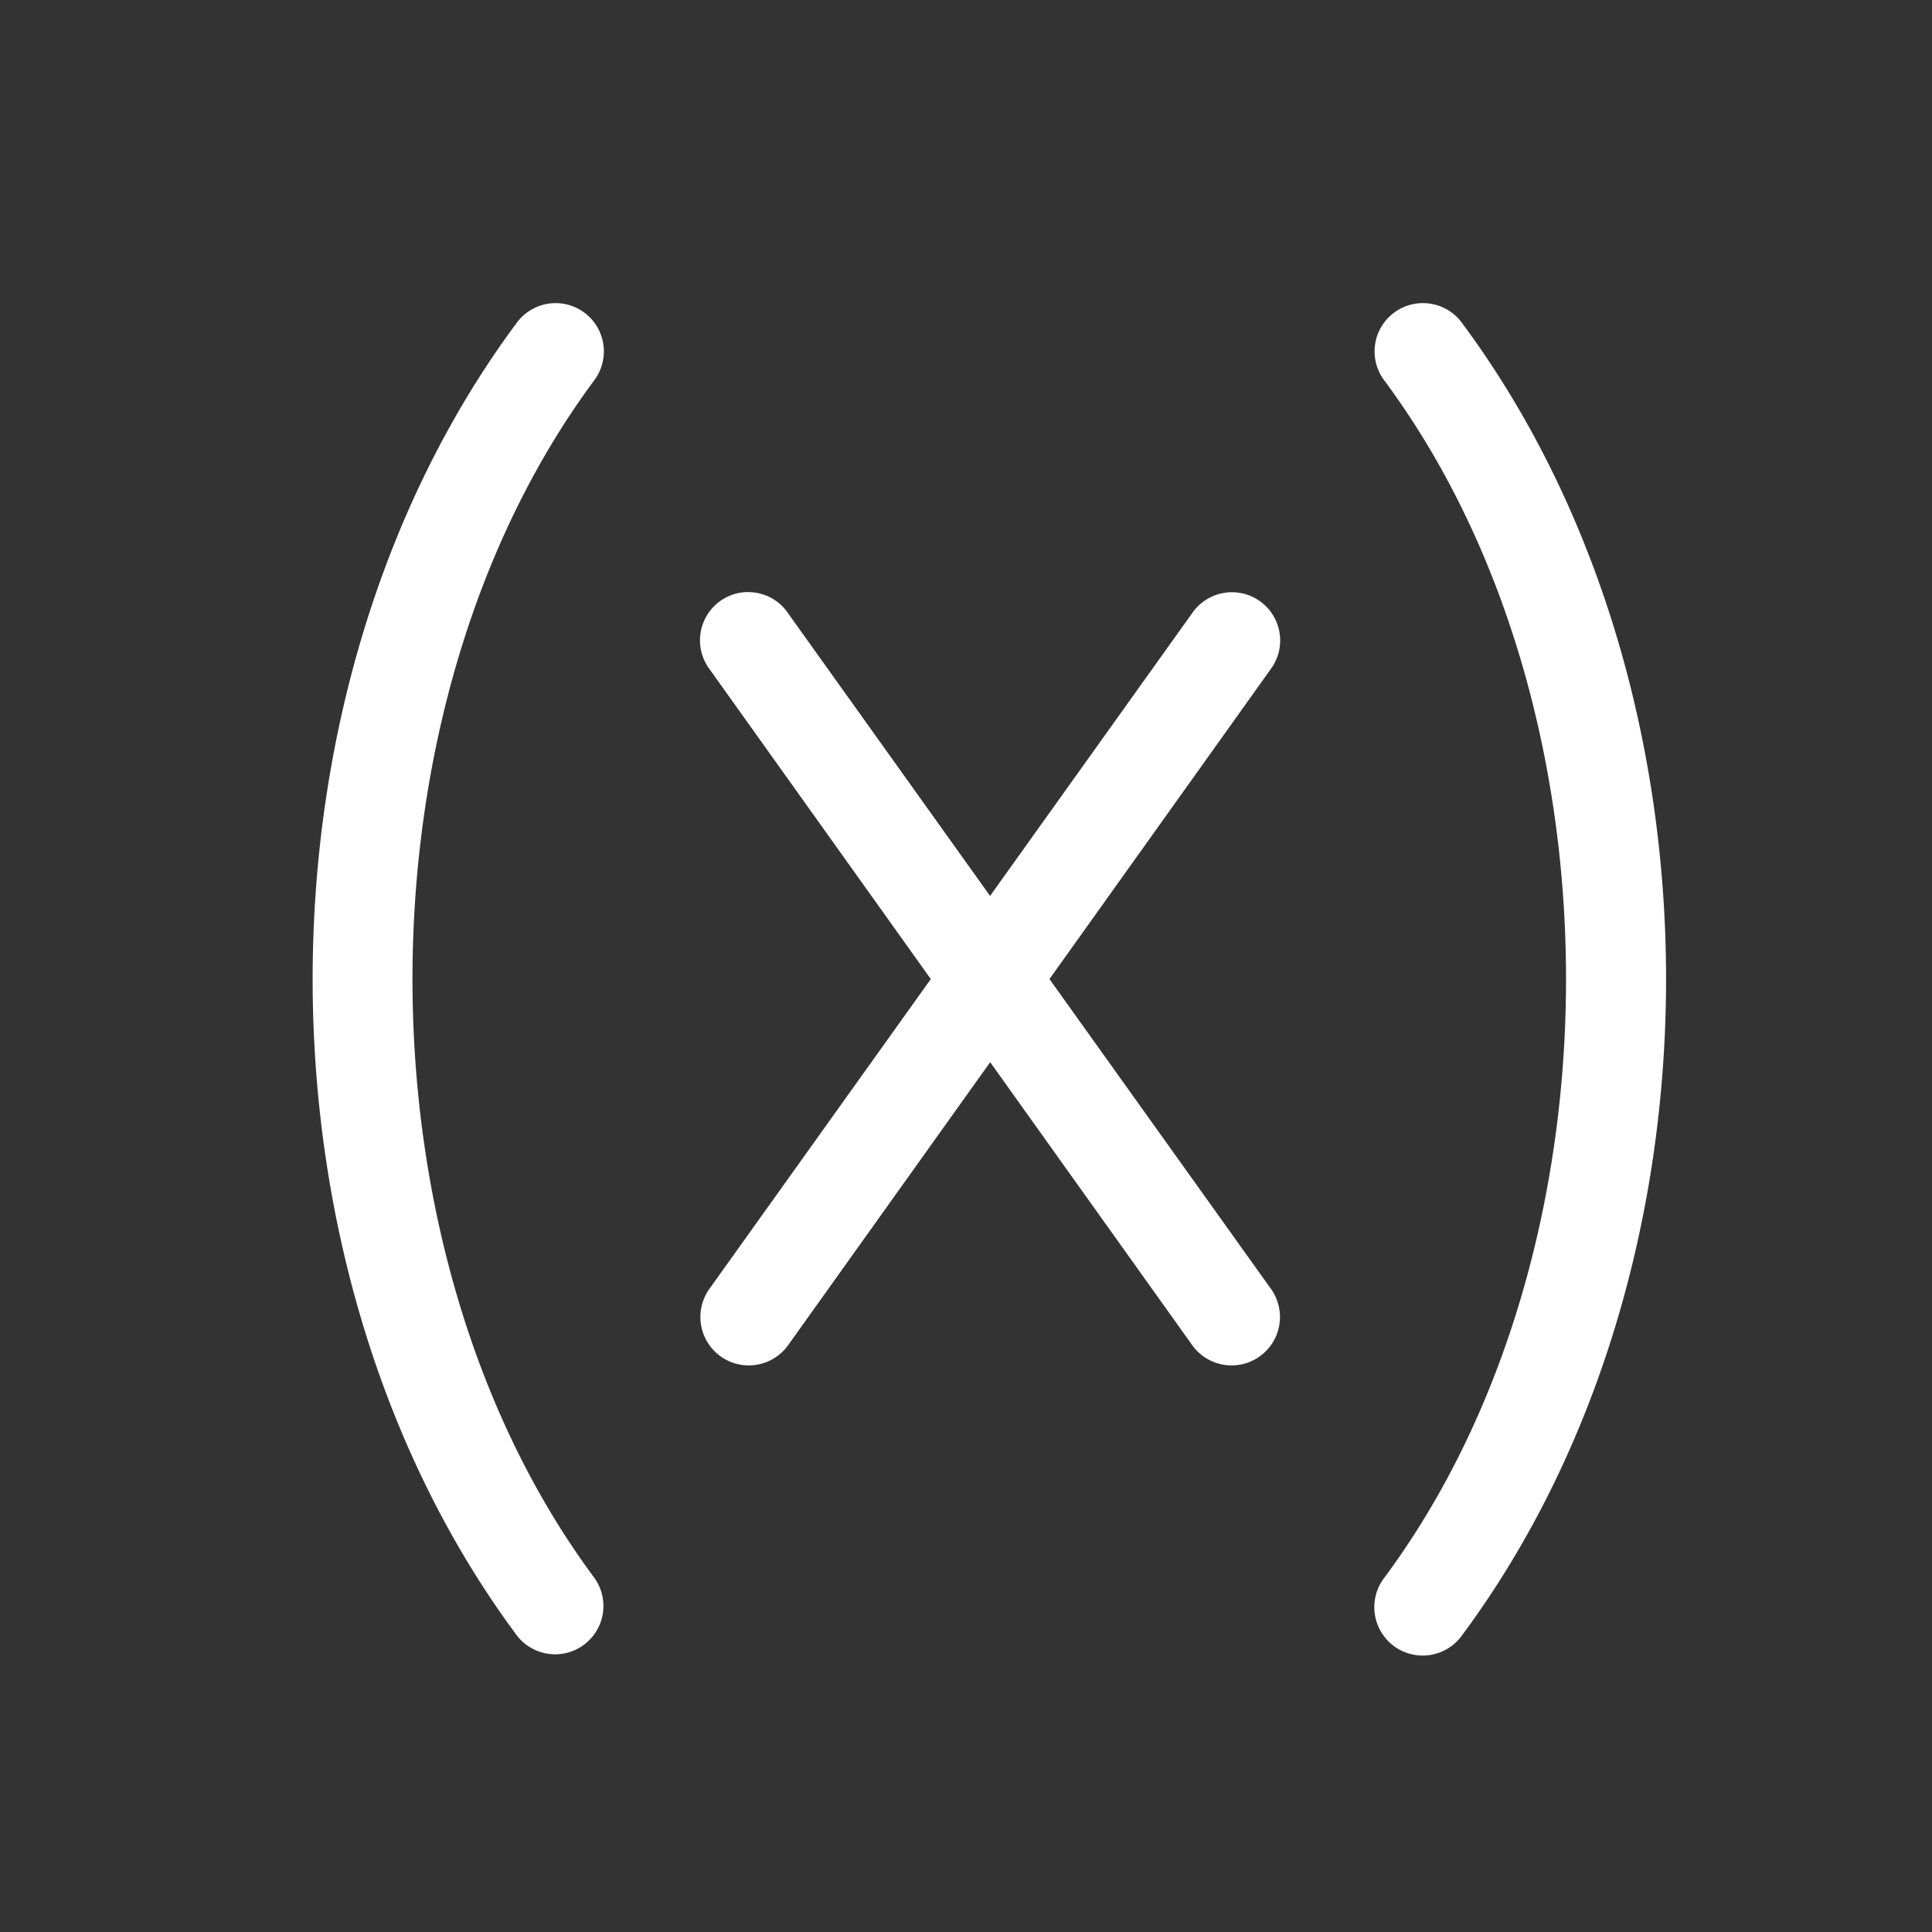 <?xml version="1.0" encoding="UTF-8" standalone="no"?>
<svg
   xmlns:dc="http://purl.org/dc/elements/1.1/"
   xmlns:cc="http://creativecommons.org/ns#"
   xmlns:rdf="http://www.w3.org/1999/02/22-rdf-syntax-ns#"
   xmlns:svg="http://www.w3.org/2000/svg"
   xmlns="http://www.w3.org/2000/svg"
   xmlns:sodipodi="http://sodipodi.sourceforge.net/DTD/sodipodi-0.dtd"
   xmlns:inkscape="http://www.inkscape.org/namespaces/inkscape"
   id="Layer_1"
   x="0"
   y="0"
   enable-background="new 0 0 20 20"
   version="1.1"
   viewBox="0 0 20 20"
   xml:space="preserve"
   sodipodi:docname="bl_icons_604.svg"
   inkscape:version="1.0.2 (e86c870879, 2021-01-15, custom)"><rect x="0" y="0" width="20" height="20" fill="#333333" stroke="none"/><defs
     id="defs5" /><sodipodi:namedview
     pagecolor="#808080"
     bordercolor="#666666"
     borderopacity="1"
     objecttolerance="10"
     gridtolerance="10"
     guidetolerance="10"
     inkscape:pageopacity="0"
     inkscape:pageshadow="2"
     inkscape:window-width="1750"
     inkscape:window-height="991"
     id="namedview3"
     showgrid="false"
     inkscape:pagecheckerboard="true"
     inkscape:zoom="25.577418"
     inkscape:cx="-0.44644607"
     inkscape:cy="8.0087009"
     inkscape:window-x="87"
     inkscape:window-y="37"
     inkscape:window-maximized="0"
     inkscape:current-layer="Layer_1"
     inkscape:document-rotation="0" /><g
     inkscape:export-ydpi="96"
     inkscape:export-xdpi="96"
     inkscape:export-filename="C:\Users\Andrzej Ambroż\Desktop\mtrx.png"
     id="g15178-7"
     style="display:inline;fill:#ffffff;stroke:#ffffff;stroke-width:1.333;stroke-miterlimit:4;stroke-dasharray:none;enable-background:new"
     transform="matrix(-0.53,-0.53,-0.53,0.53,304.871,41.756)"><g
       id="g15176-5"
       style="fill:#ffffff;stroke:#ffffff;stroke-width:1.333;stroke-miterlimit:4;stroke-dasharray:none"><g
         id="g15174-3"
         style="fill:#ffffff"><path
           style="color:#000000;font-style:normal;font-variant:normal;font-weight:normal;font-stretch:normal;font-size:medium;line-height:normal;font-family:sans-serif;font-variant-ligatures:normal;font-variant-position:normal;font-variant-caps:normal;font-variant-numeric:normal;font-variant-alternates:normal;font-feature-settings:normal;text-indent:0;text-align:start;text-decoration:none;text-decoration-line:none;text-decoration-style:solid;text-decoration-color:#000000;letter-spacing:normal;word-spacing:normal;text-transform:none;writing-mode:lr-tb;direction:ltr;text-orientation:mixed;dominant-baseline:auto;baseline-shift:baseline;text-anchor:start;white-space:normal;shape-padding:0;clip-rule:nonzero;display:inline;overflow:visible;visibility:visible;opacity:1;isolation:auto;mix-blend-mode:normal;color-interpolation:sRGB;color-interpolation-filters:linearRGB;solid-color:#000000;solid-opacity:1;vector-effect:none;fill:#ffffff;fill-opacity:1;fill-rule:nonzero;stroke:none;stroke-width:1;stroke-linecap:round;stroke-linejoin:miter;stroke-miterlimit:4;stroke-dasharray:none;stroke-dashoffset:0;stroke-opacity:1;color-rendering:auto;image-rendering:auto;shape-rendering:auto;text-rendering:auto;enable-background:accumulate"
           d="m 281.512,579 a 0.5,0.5 0 0 0 -0.418,0.209 c -2.813,3.794 -2.813,9.788 0,13.582 a 0.5,0.5 0 1 0 0.803,-0.596 c -2.505,-3.379 -2.505,-9.012 0,-12.391 A 0.5,0.5 0 0 0 281.512,579 Z m 8.959,0 a 0.5,0.5 0 0 0 -0.385,0.805 c 2.505,3.379 2.505,9.012 0,12.391 a 0.501,0.501 0 1 0 0.805,0.596 c 2.813,-3.794 2.813,-9.788 0,-13.582 A 0.5,0.5 0 0 0 290.473,579 a 0.5,0.5 0 0 1 -0.002,0 z m -6.98,2.992 a 0.5,0.5 0 0 0 -0.396,0.799 l 2.291,3.209 -2.293,3.209 a 0.501,0.501 0 1 0 0.816,0.582 l 2.092,-2.93 2.092,2.93 a 0.501,0.501 0 1 0 0.816,-0.582 L 286.615,586 l 2.291,-3.209 a 0.5,0.5 0 0 0 -0.031,-0.633 0.5,0.5 0 0 0 -0.781,0.051 l -2.094,2.93 -2.094,-2.93 a 0.5,0.5 0 0 0 -0.053,-0.066 0.5,0.5 0 0 0 -0.363,-0.15 z"
           transform="matrix(-0.943,-0.943,-0.943,0.943,1130.072,-34.786)"
           id="path15160-1"
           inkscape:connector-curvature="0" /></g></g></g></svg>
